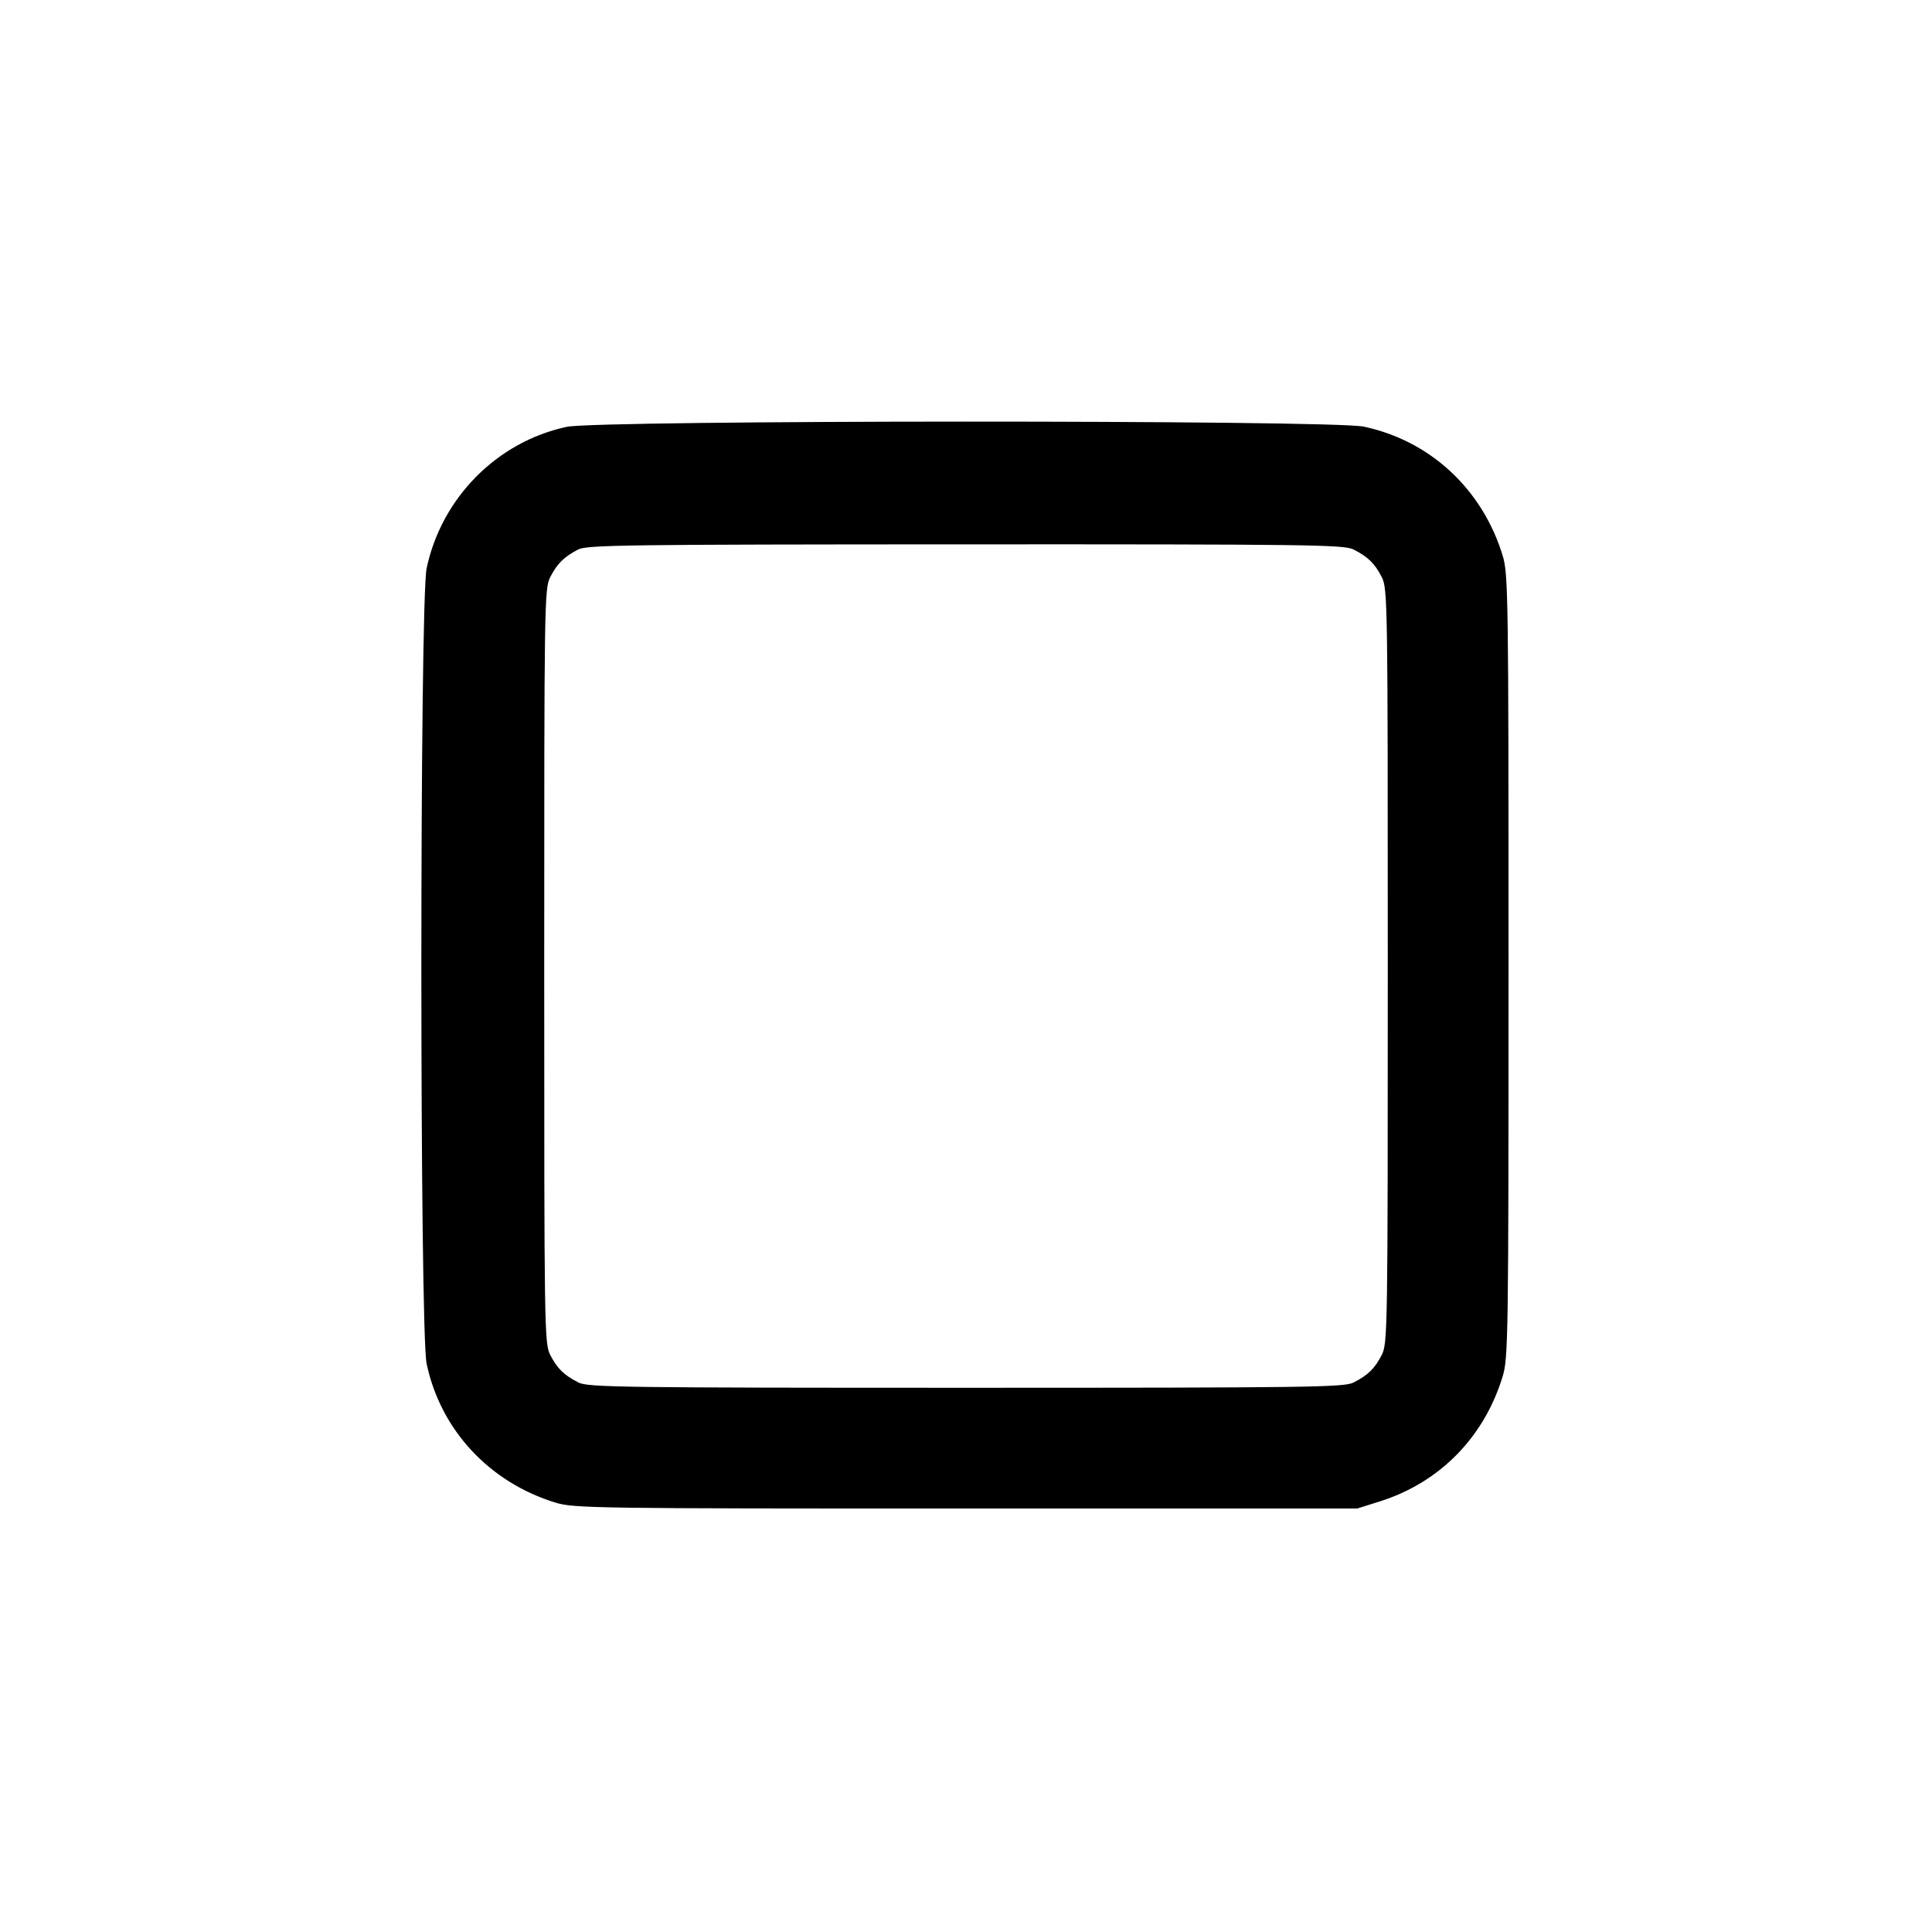 <svg class="bi bi-stop" width="1em" height="1em" viewBox="0 0 16 16" fill="currentColor" xmlns="http://www.w3.org/2000/svg"><path d="M4.693 3.535 C 4.115 3.659,3.656 4.124,3.533 4.707 C 3.475 4.986,3.475 11.014,3.533 11.293 C 3.648 11.841,4.052 12.276,4.600 12.444 C 4.752 12.491,4.931 12.493,8.000 12.493 L 11.240 12.493 11.427 12.434 C 11.922 12.278,12.290 11.904,12.444 11.400 C 12.491 11.248,12.493 11.069,12.493 8.000 C 12.493 4.931,12.491 4.752,12.444 4.600 C 12.276 4.050,11.843 3.649,11.293 3.533 C 11.022 3.477,4.958 3.478,4.693 3.535 M11.208 4.550 C 11.329 4.611,11.385 4.666,11.443 4.779 C 11.492 4.874,11.493 4.989,11.493 8.000 C 11.493 11.011,11.492 11.126,11.443 11.221 C 11.385 11.334,11.329 11.389,11.208 11.450 C 11.131 11.489,10.826 11.493,8.000 11.493 C 5.174 11.493,4.869 11.489,4.792 11.450 C 4.671 11.389,4.615 11.334,4.557 11.221 C 4.508 11.126,4.507 11.011,4.507 8.000 C 4.507 4.989,4.508 4.874,4.557 4.779 C 4.614 4.668,4.669 4.613,4.787 4.551 C 4.858 4.513,5.192 4.509,7.995 4.508 C 10.827 4.507,11.131 4.511,11.208 4.550 " stroke="none" fill="black" fill-rule="evenodd"></path></svg>